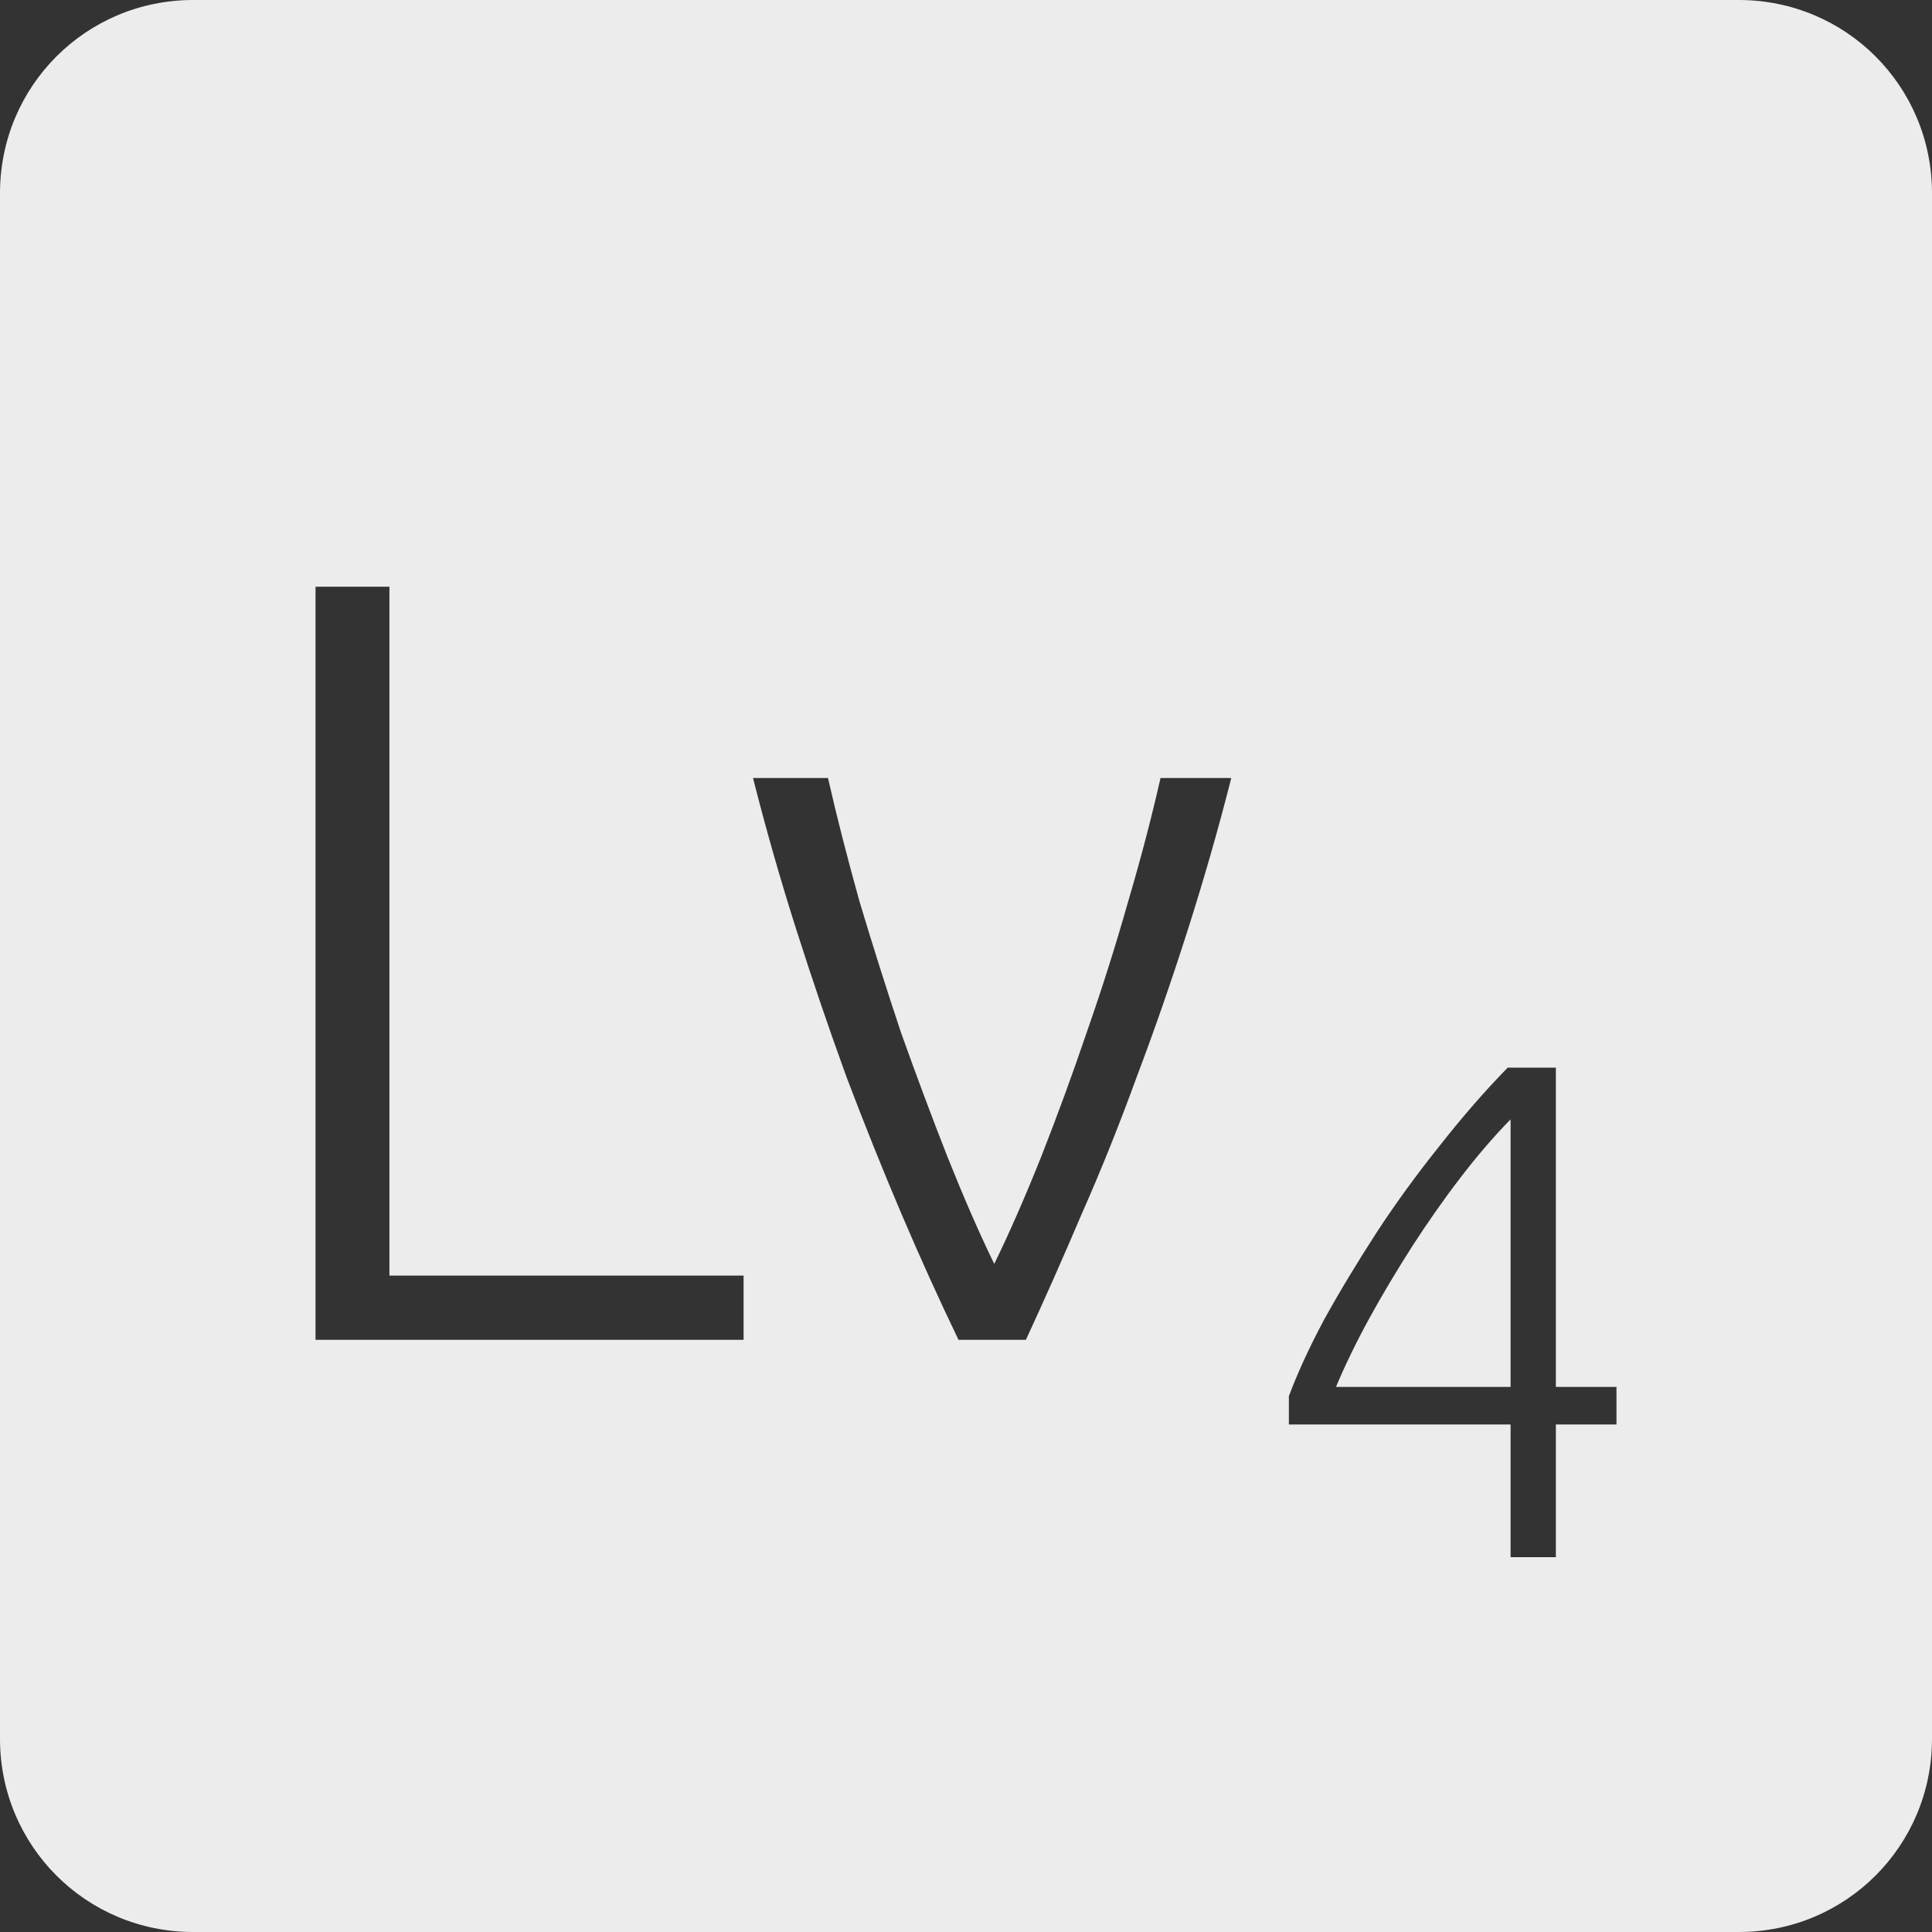 <?xml version="1.0" encoding="UTF-8" standalone="no"?>
<svg
   xmlns:dc="http://purl.org/dc/elements/1.1/"
   xmlns:cc="http://creativecommons.org/ns#"
   xmlns:rdf="http://www.w3.org/1999/02/22-rdf-syntax-ns#"
   xmlns:svg="http://www.w3.org/2000/svg"
   xmlns="http://www.w3.org/2000/svg"
   xmlns:sodipodi="http://sodipodi.sourceforge.net/DTD/sodipodi-0.dtd"
   xmlns:inkscape="http://www.inkscape.org/namespaces/inkscape"
   viewBox="0 0 16 16"
   id="svg2"
   version="1.1"
   inkscape:version="0.91 r13725"
   sodipodi:docname="indicator-keyboard-Lv-4.svg">
  <rect x="0" y="0" width="16" height="16" fill="#333333" stroke="none"/>
  <defs
     id="defs12" />
  <sodipodi:namedview
     pagecolor="#ffffff"
     bordercolor="#666666"
     borderopacity="1"
     objecttolerance="10"
     gridtolerance="10"
     guidetolerance="10"
     inkscape:pageopacity="0"
     inkscape:pageshadow="2"
     inkscape:window-width="640"
     inkscape:window-height="480"
     id="namedview10"
     showgrid="false"
     inkscape:zoom="14.75"
     inkscape:cx="8"
     inkscape:cy="8"
     inkscape:window-x="65"
     inkscape:window-y="24"
     inkscape:window-maximized="0"
     inkscape:current-layer="svg2" />
  <path
     style="fill:#ececec;fill-opacity:1"
     d="M 1.6 0 C 0.713 2.9605947e-16 0 0.713 0 1.6 L 0 14.4 C 2.9605947e-16 15.287 0.713 16 1.6 16 L 14.4 16 C 15.287 16 16 15.287 16 14.4 L 16 1.6 C 16 0.713 15.287 0 14.4 0 L 1.6 0 z M 2.613 4.859 L 3.225 4.859 L 3.225 10.564 L 6.158 10.564 L 6.158 11.096 L 2.613 11.096 L 2.613 4.859 z M 6.236 6.443 L 6.857 6.443 C 6.929 6.761 7.017 7.103 7.119 7.469 C 7.227 7.829 7.341 8.189 7.461 8.549 C 7.587 8.903 7.716 9.248 7.848 9.584 C 7.98 9.914 8.108 10.209 8.234 10.467 C 8.36 10.209 8.489 9.914 8.621 9.584 C 8.753 9.248 8.88 8.903 9 8.549 C 9.126 8.189 9.24 7.829 9.342 7.469 C 9.45 7.103 9.539 6.761 9.611 6.443 L 10.197 6.443 C 10.089 6.869 9.968 7.289 9.836 7.703 C 9.704 8.117 9.564 8.522 9.414 8.918 C 9.27 9.314 9.117 9.695 8.955 10.061 C 8.799 10.427 8.646 10.772 8.496 11.096 L 7.938 11.096 C 7.782 10.772 7.625 10.427 7.469 10.061 C 7.313 9.695 7.16 9.314 7.01 8.918 C 6.866 8.522 6.728 8.117 6.596 7.703 C 6.464 7.289 6.344 6.869 6.236 6.443 z M 12.486 8.842 L 12.885 8.842 L 12.885 11.486 L 13.387 11.486 L 13.387 11.797 L 12.885 11.797 L 12.885 12.896 L 12.51 12.896 L 12.51 11.797 L 10.674 11.797 L 10.674 11.562 C 10.744 11.375 10.84 11.164 10.965 10.93 C 11.094 10.696 11.239 10.457 11.398 10.211 C 11.558 9.965 11.733 9.726 11.92 9.492 C 12.107 9.254 12.295 9.037 12.486 8.842 z M 12.51 9.27 C 12.373 9.41 12.234 9.571 12.094 9.754 C 11.953 9.937 11.82 10.129 11.691 10.328 C 11.567 10.523 11.449 10.719 11.34 10.918 C 11.231 11.117 11.139 11.307 11.064 11.486 L 12.51 11.486 L 12.51 9.27 z "
     id="path4" />
</svg>
